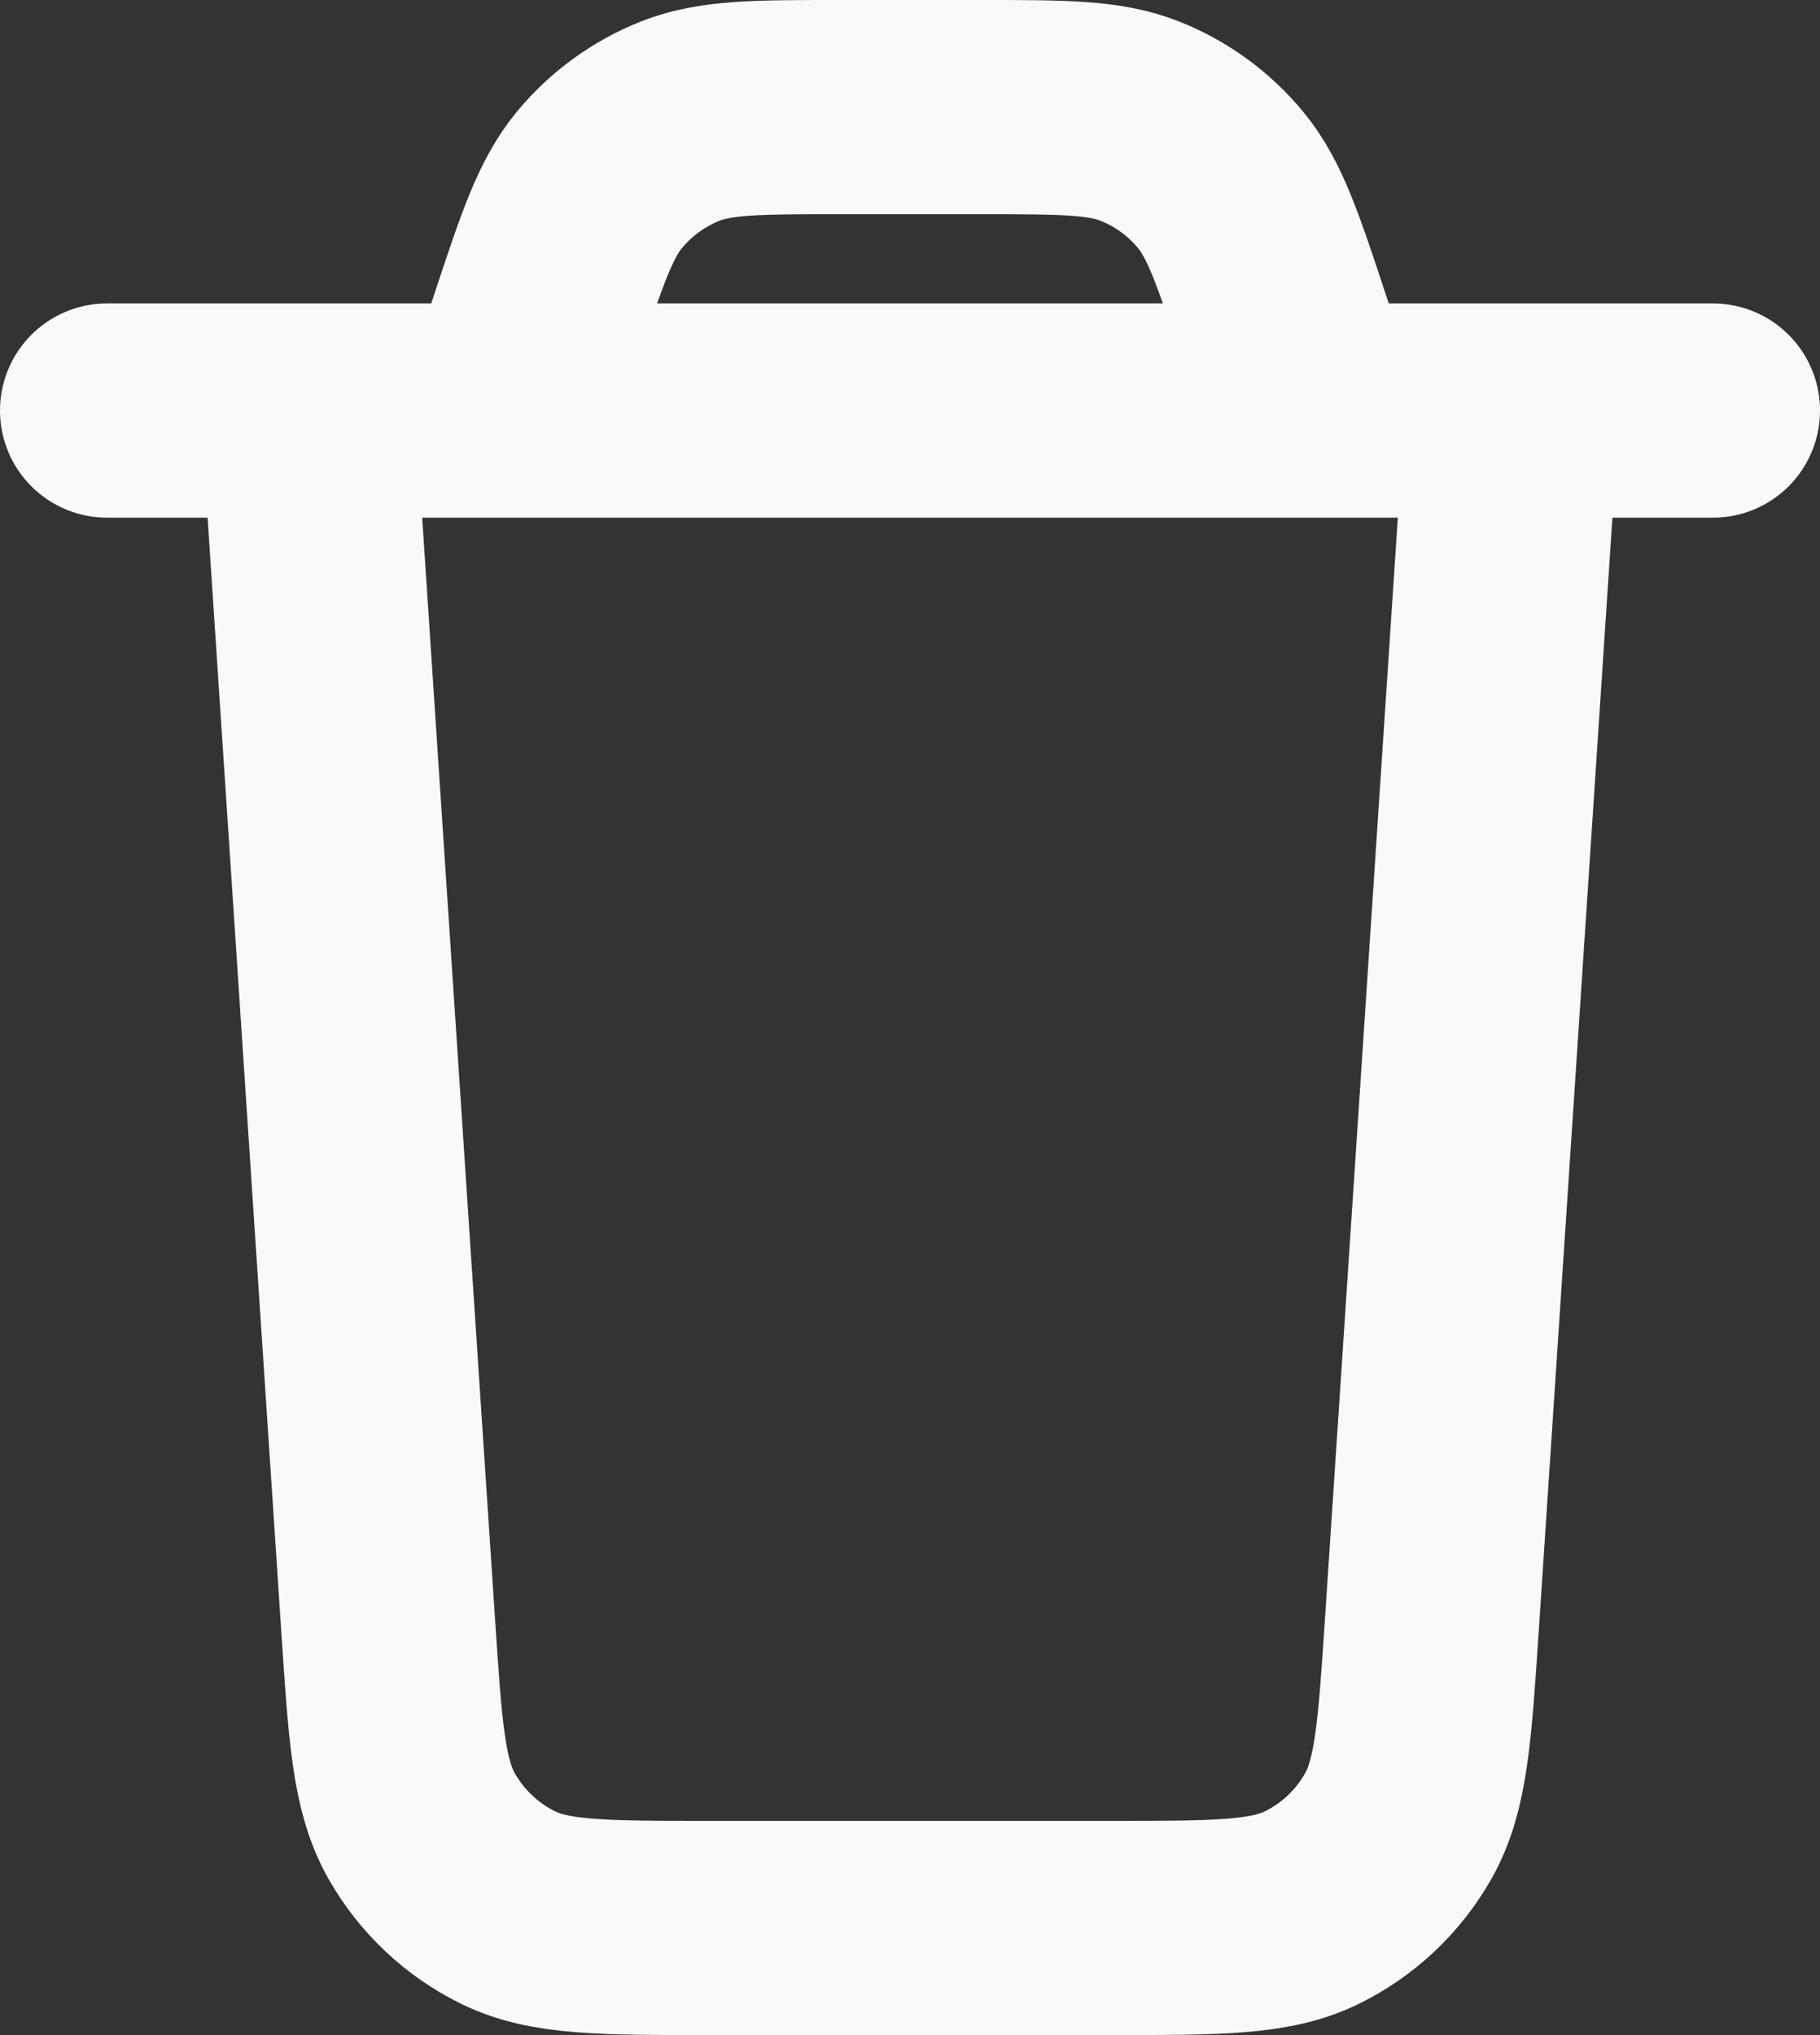 <svg width="17" height="19" viewBox="0 0 17 19" fill="none" xmlns="http://www.w3.org/2000/svg">
<rect x="0" y="0" width="17" height="19" fill="#333333" stroke="none"/>
<path d="M14.125 3.833L13.374 15.179C13.308 16.172 13.275 16.669 13.062 17.046C12.875 17.378 12.592 17.644 12.251 17.811C11.864 18 11.369 18 10.381 18H6.619C5.631 18 5.136 18 4.749 17.811C4.408 17.644 4.125 17.378 3.937 17.046C3.724 16.669 3.692 16.172 3.626 15.179L2.875 3.833M1 3.833H16M12.25 3.833L11.996 3.067C11.75 2.323 11.627 1.952 11.399 1.677C11.198 1.435 10.94 1.247 10.647 1.131C10.316 1 9.928 1 9.15 1H7.85C7.072 1 6.684 1 6.353 1.131C6.061 1.247 5.802 1.435 5.601 1.677C5.373 1.952 5.25 2.323 5.004 3.067L4.75 3.833" stroke="#F9F9F9" stroke-width="2" stroke-linecap="round" stroke-linejoin="round"/>
</svg>
